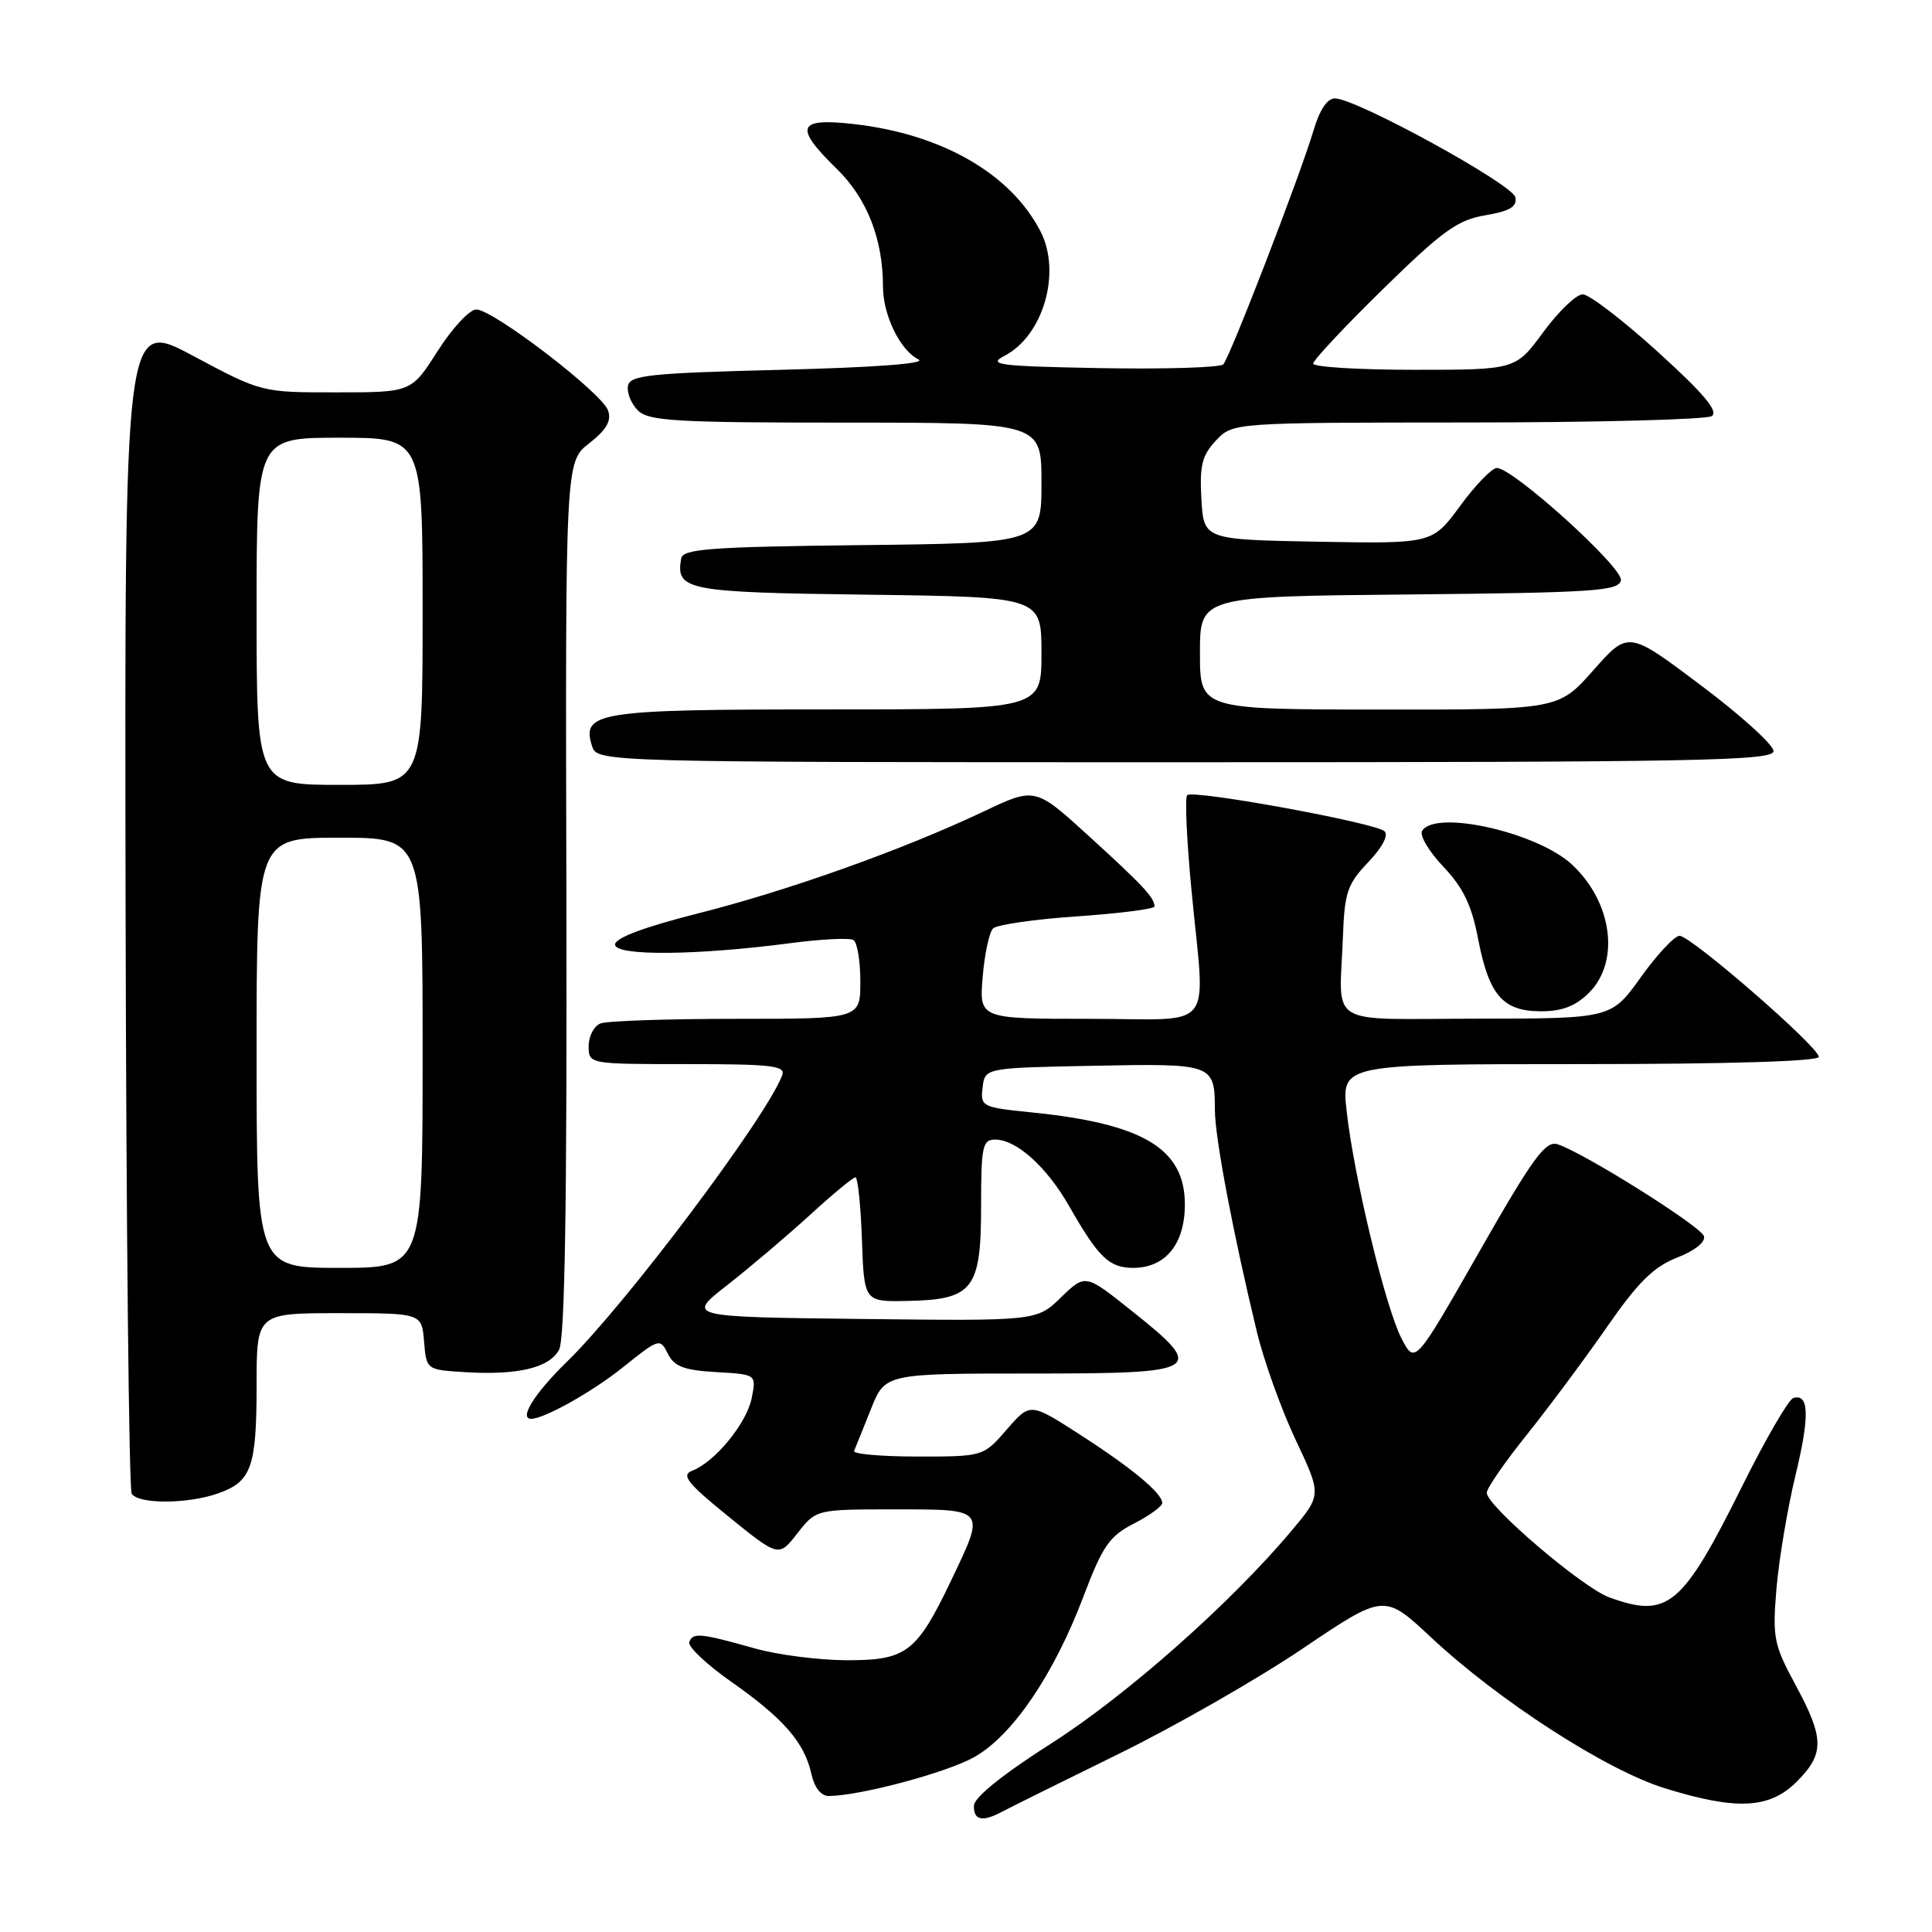 <?xml version="1.0" encoding="UTF-8" standalone="no"?>
<!DOCTYPE svg PUBLIC "-//W3C//DTD SVG 1.1//EN" "http://www.w3.org/Graphics/SVG/1.1/DTD/svg11.dtd" >
<svg xmlns="http://www.w3.org/2000/svg" xmlns:xlink="http://www.w3.org/1999/xlink" version="1.1" viewBox="0 0 256 256">
 <g >
 <path fill="currentColor"
d=" M 132.76 240.07 C 133.72 239.56 140.63 236.13 148.13 232.45 C 155.63 228.78 166.63 222.48 172.59 218.46 C 183.41 211.16 183.41 211.16 189.60 216.94 C 198.60 225.36 212.86 234.57 220.62 236.96 C 230.12 239.90 234.48 239.68 238.08 236.08 C 241.77 232.38 241.75 230.34 237.90 223.23 C 235.03 217.92 234.85 216.99 235.39 210.50 C 235.72 206.65 236.84 199.94 237.89 195.58 C 239.81 187.64 239.73 184.63 237.63 185.24 C 237.01 185.42 233.99 190.61 230.92 196.78 C 222.91 212.90 221.02 214.49 213.24 211.66 C 209.69 210.38 197.00 199.54 197.00 197.80 C 197.00 197.21 199.39 193.75 202.31 190.11 C 205.22 186.47 210.00 180.06 212.91 175.86 C 217.03 169.92 219.10 167.87 222.20 166.65 C 224.58 165.72 226.03 164.56 225.78 163.79 C 225.35 162.47 209.79 152.70 206.38 151.62 C 204.79 151.11 203.12 153.40 195.99 165.90 C 187.50 180.78 187.50 180.78 185.73 177.40 C 183.61 173.36 179.41 155.98 178.44 147.25 C 177.74 141.00 177.74 141.00 209.37 141.00 C 228.99 141.00 241.00 140.63 241.00 140.04 C 241.00 138.72 224.06 124.00 222.55 124.00 C 221.89 124.00 219.58 126.47 217.42 129.48 C 213.50 134.96 213.50 134.96 195.75 134.98 C 175.41 135.00 177.49 136.29 177.95 124.00 C 178.16 118.26 178.55 117.12 181.29 114.25 C 183.17 112.28 184.02 110.66 183.45 110.14 C 182.22 109.02 158.06 104.60 157.31 105.36 C 156.99 105.67 157.24 111.31 157.87 117.87 C 159.70 137.15 161.39 135.00 144.38 135.00 C 129.75 135.00 129.75 135.00 130.21 129.46 C 130.46 126.42 131.08 123.52 131.59 123.02 C 132.09 122.53 137.11 121.80 142.75 121.42 C 148.39 121.03 152.99 120.44 152.98 120.11 C 152.96 118.93 151.44 117.31 144.33 110.83 C 137.16 104.29 137.16 104.29 130.33 107.53 C 119.65 112.59 104.52 117.99 92.50 121.03 C 85.34 122.84 81.50 124.28 81.50 125.16 C 81.50 126.70 92.33 126.61 104.84 124.96 C 108.88 124.43 112.59 124.25 113.09 124.56 C 113.59 124.87 114.00 127.34 114.00 130.06 C 114.00 135.00 114.00 135.00 97.58 135.00 C 88.55 135.00 80.45 135.27 79.58 135.61 C 78.71 135.94 78.00 137.29 78.00 138.61 C 78.00 141.00 78.00 141.00 91.11 141.00 C 102.33 141.00 104.13 141.21 103.64 142.50 C 101.46 148.18 82.91 172.85 75.10 180.46 C 70.85 184.60 68.72 188.00 70.38 188.00 C 72.11 188.00 78.47 184.43 82.51 181.20 C 87.33 177.33 87.46 177.29 88.49 179.37 C 89.34 181.07 90.61 181.56 94.89 181.81 C 100.23 182.11 100.23 182.11 99.60 185.27 C 98.93 188.61 94.72 193.74 91.70 194.89 C 90.23 195.46 91.09 196.54 96.54 200.96 C 103.18 206.34 103.18 206.34 105.66 203.17 C 108.14 200.00 108.14 200.00 118.57 200.00 C 130.71 200.00 130.60 199.86 126.06 209.36 C 121.46 218.98 120.13 220.00 112.21 219.99 C 108.52 219.98 103.03 219.28 100.00 218.42 C 92.80 216.39 91.79 216.29 91.33 217.59 C 91.12 218.18 93.63 220.56 96.92 222.86 C 103.83 227.71 106.60 230.90 107.51 235.05 C 107.92 236.89 108.79 237.99 109.83 237.98 C 114.01 237.94 125.45 234.88 129.10 232.82 C 134.14 229.99 139.62 221.94 143.54 211.60 C 146.11 204.83 146.99 203.55 150.25 201.88 C 152.31 200.82 154.00 199.60 154.00 199.15 C 154.00 197.86 149.97 194.51 143.00 190.03 C 136.50 185.85 136.50 185.85 133.39 189.43 C 130.29 193.00 130.29 193.00 121.56 193.00 C 116.76 193.00 112.98 192.66 113.17 192.25 C 113.35 191.83 114.35 189.36 115.39 186.75 C 117.27 182.00 117.27 182.00 136.64 182.00 C 159.36 182.00 159.93 181.64 149.90 173.65 C 143.81 168.79 143.81 168.79 140.59 171.91 C 137.37 175.04 137.37 175.04 114.16 174.77 C 90.96 174.50 90.96 174.50 96.37 170.28 C 99.34 167.96 104.25 163.79 107.28 161.03 C 110.30 158.26 113.04 156.00 113.35 156.00 C 113.66 156.00 114.05 159.71 114.21 164.25 C 114.50 172.50 114.50 172.50 120.27 172.38 C 128.93 172.21 130.00 170.83 130.00 159.85 C 130.00 151.88 130.19 151.00 131.87 151.00 C 134.69 151.00 138.69 154.61 141.67 159.82 C 145.55 166.63 146.98 168.00 150.15 168.00 C 154.43 168.00 157.00 164.84 157.00 159.59 C 157.00 152.20 151.47 148.89 136.70 147.40 C 130.10 146.73 129.90 146.63 130.20 144.11 C 130.50 141.50 130.50 141.50 144.92 141.22 C 160.85 140.91 160.96 140.95 160.98 147.14 C 161.00 150.81 163.43 163.62 166.55 176.50 C 167.48 180.35 169.79 186.78 171.68 190.79 C 175.12 198.08 175.12 198.08 171.17 202.79 C 163.16 212.36 149.24 224.68 139.30 231.01 C 132.90 235.09 129.09 238.15 129.05 239.25 C 128.99 241.20 130.17 241.46 132.76 240.07 Z  M 28.87 197.89 C 33.32 196.34 34.00 194.44 34.00 183.57 C 34.00 174.00 34.00 174.00 44.94 174.00 C 55.88 174.00 55.88 174.00 56.19 177.75 C 56.50 181.49 56.51 181.50 61.50 181.81 C 68.54 182.26 72.79 181.26 74.08 178.85 C 74.85 177.41 75.14 159.45 75.05 119.00 C 74.91 61.21 74.91 61.21 78.07 58.74 C 80.37 56.94 81.05 55.76 80.57 54.39 C 79.77 52.06 65.33 41.00 63.11 41.01 C 62.22 41.01 59.92 43.48 58.00 46.50 C 54.50 51.99 54.50 51.99 44.58 51.99 C 34.67 52.00 34.67 52.00 25.58 47.15 C 16.50 42.29 16.50 42.29 16.64 119.57 C 16.72 162.07 17.09 197.33 17.45 197.92 C 18.32 199.32 24.82 199.31 28.87 197.89 Z  M 210.55 131.55 C 214.69 127.40 213.65 119.56 208.31 114.57 C 203.72 110.29 190.20 107.24 188.44 110.09 C 188.07 110.69 189.34 112.83 191.25 114.84 C 193.88 117.61 195.00 119.94 195.86 124.42 C 197.30 131.89 199.14 134.00 204.20 134.00 C 207.00 134.00 208.78 133.31 210.55 131.55 Z  M 235.00 99.52 C 235.00 98.70 230.67 94.78 225.38 90.81 C 215.76 83.57 215.76 83.57 211.13 88.81 C 206.50 94.04 206.50 94.04 182.75 94.02 C 159.00 94.00 159.00 94.00 159.00 86.52 C 159.00 79.03 159.00 79.03 186.74 78.77 C 211.27 78.53 214.51 78.31 214.78 76.89 C 215.10 75.23 200.52 62.03 198.34 62.01 C 197.69 62.01 195.51 64.26 193.48 67.03 C 189.79 72.05 189.79 72.05 174.65 71.78 C 159.50 71.50 159.50 71.50 159.19 66.12 C 158.94 61.68 159.27 60.34 161.12 58.37 C 163.35 56.00 163.35 56.00 194.42 55.98 C 211.52 55.98 226.09 55.59 226.81 55.14 C 227.76 54.53 225.80 52.19 219.70 46.65 C 215.06 42.44 210.57 39.00 209.72 39.00 C 208.87 39.00 206.52 41.25 204.50 44.00 C 200.83 49.00 200.83 49.00 187.41 49.00 C 180.04 49.00 174.00 48.63 174.00 48.18 C 174.00 47.74 178.16 43.29 183.25 38.31 C 191.13 30.59 193.14 29.14 196.80 28.53 C 200.05 27.98 201.03 27.40 200.80 26.15 C 200.49 24.45 179.83 13.11 176.91 13.04 C 175.89 13.01 174.87 14.52 174.06 17.25 C 172.30 23.19 162.98 47.33 162.09 48.28 C 161.68 48.70 154.41 48.93 145.92 48.78 C 132.33 48.53 130.81 48.34 133.08 47.16 C 138.23 44.51 140.67 36.12 137.88 30.68 C 133.96 23.03 124.81 17.76 113.14 16.44 C 105.62 15.59 105.16 16.80 110.91 22.41 C 114.89 26.30 117.00 31.69 117.00 37.99 C 117.00 41.77 119.29 46.45 121.71 47.63 C 122.82 48.17 115.92 48.69 103.51 49.00 C 86.09 49.44 83.48 49.71 83.21 51.13 C 83.04 52.02 83.63 53.49 84.52 54.38 C 85.93 55.79 89.49 56.00 112.07 56.00 C 138.00 56.00 138.00 56.00 138.00 63.98 C 138.00 71.96 138.00 71.96 114.26 72.23 C 94.09 72.46 90.49 72.73 90.26 74.00 C 89.53 78.22 90.87 78.49 114.96 78.80 C 138.00 79.10 138.00 79.10 138.00 86.55 C 138.00 94.00 138.00 94.00 109.69 94.00 C 79.22 94.00 77.02 94.34 78.44 98.83 C 79.13 101.00 79.13 101.00 157.07 101.00 C 225.23 101.00 235.00 100.81 235.00 99.52 Z  M 34.00 139.50 C 34.00 111.00 34.00 111.00 45.00 111.00 C 56.00 111.00 56.00 111.00 56.00 139.50 C 56.00 168.00 56.00 168.00 45.00 168.00 C 34.00 168.00 34.00 168.00 34.00 139.50 Z  M 34.00 81.00 C 34.00 58.00 34.00 58.00 45.00 58.00 C 56.00 58.00 56.00 58.00 56.00 81.00 C 56.00 104.00 56.00 104.00 45.00 104.00 C 34.00 104.00 34.00 104.00 34.00 81.00 Z "/>
</g>
</svg>
